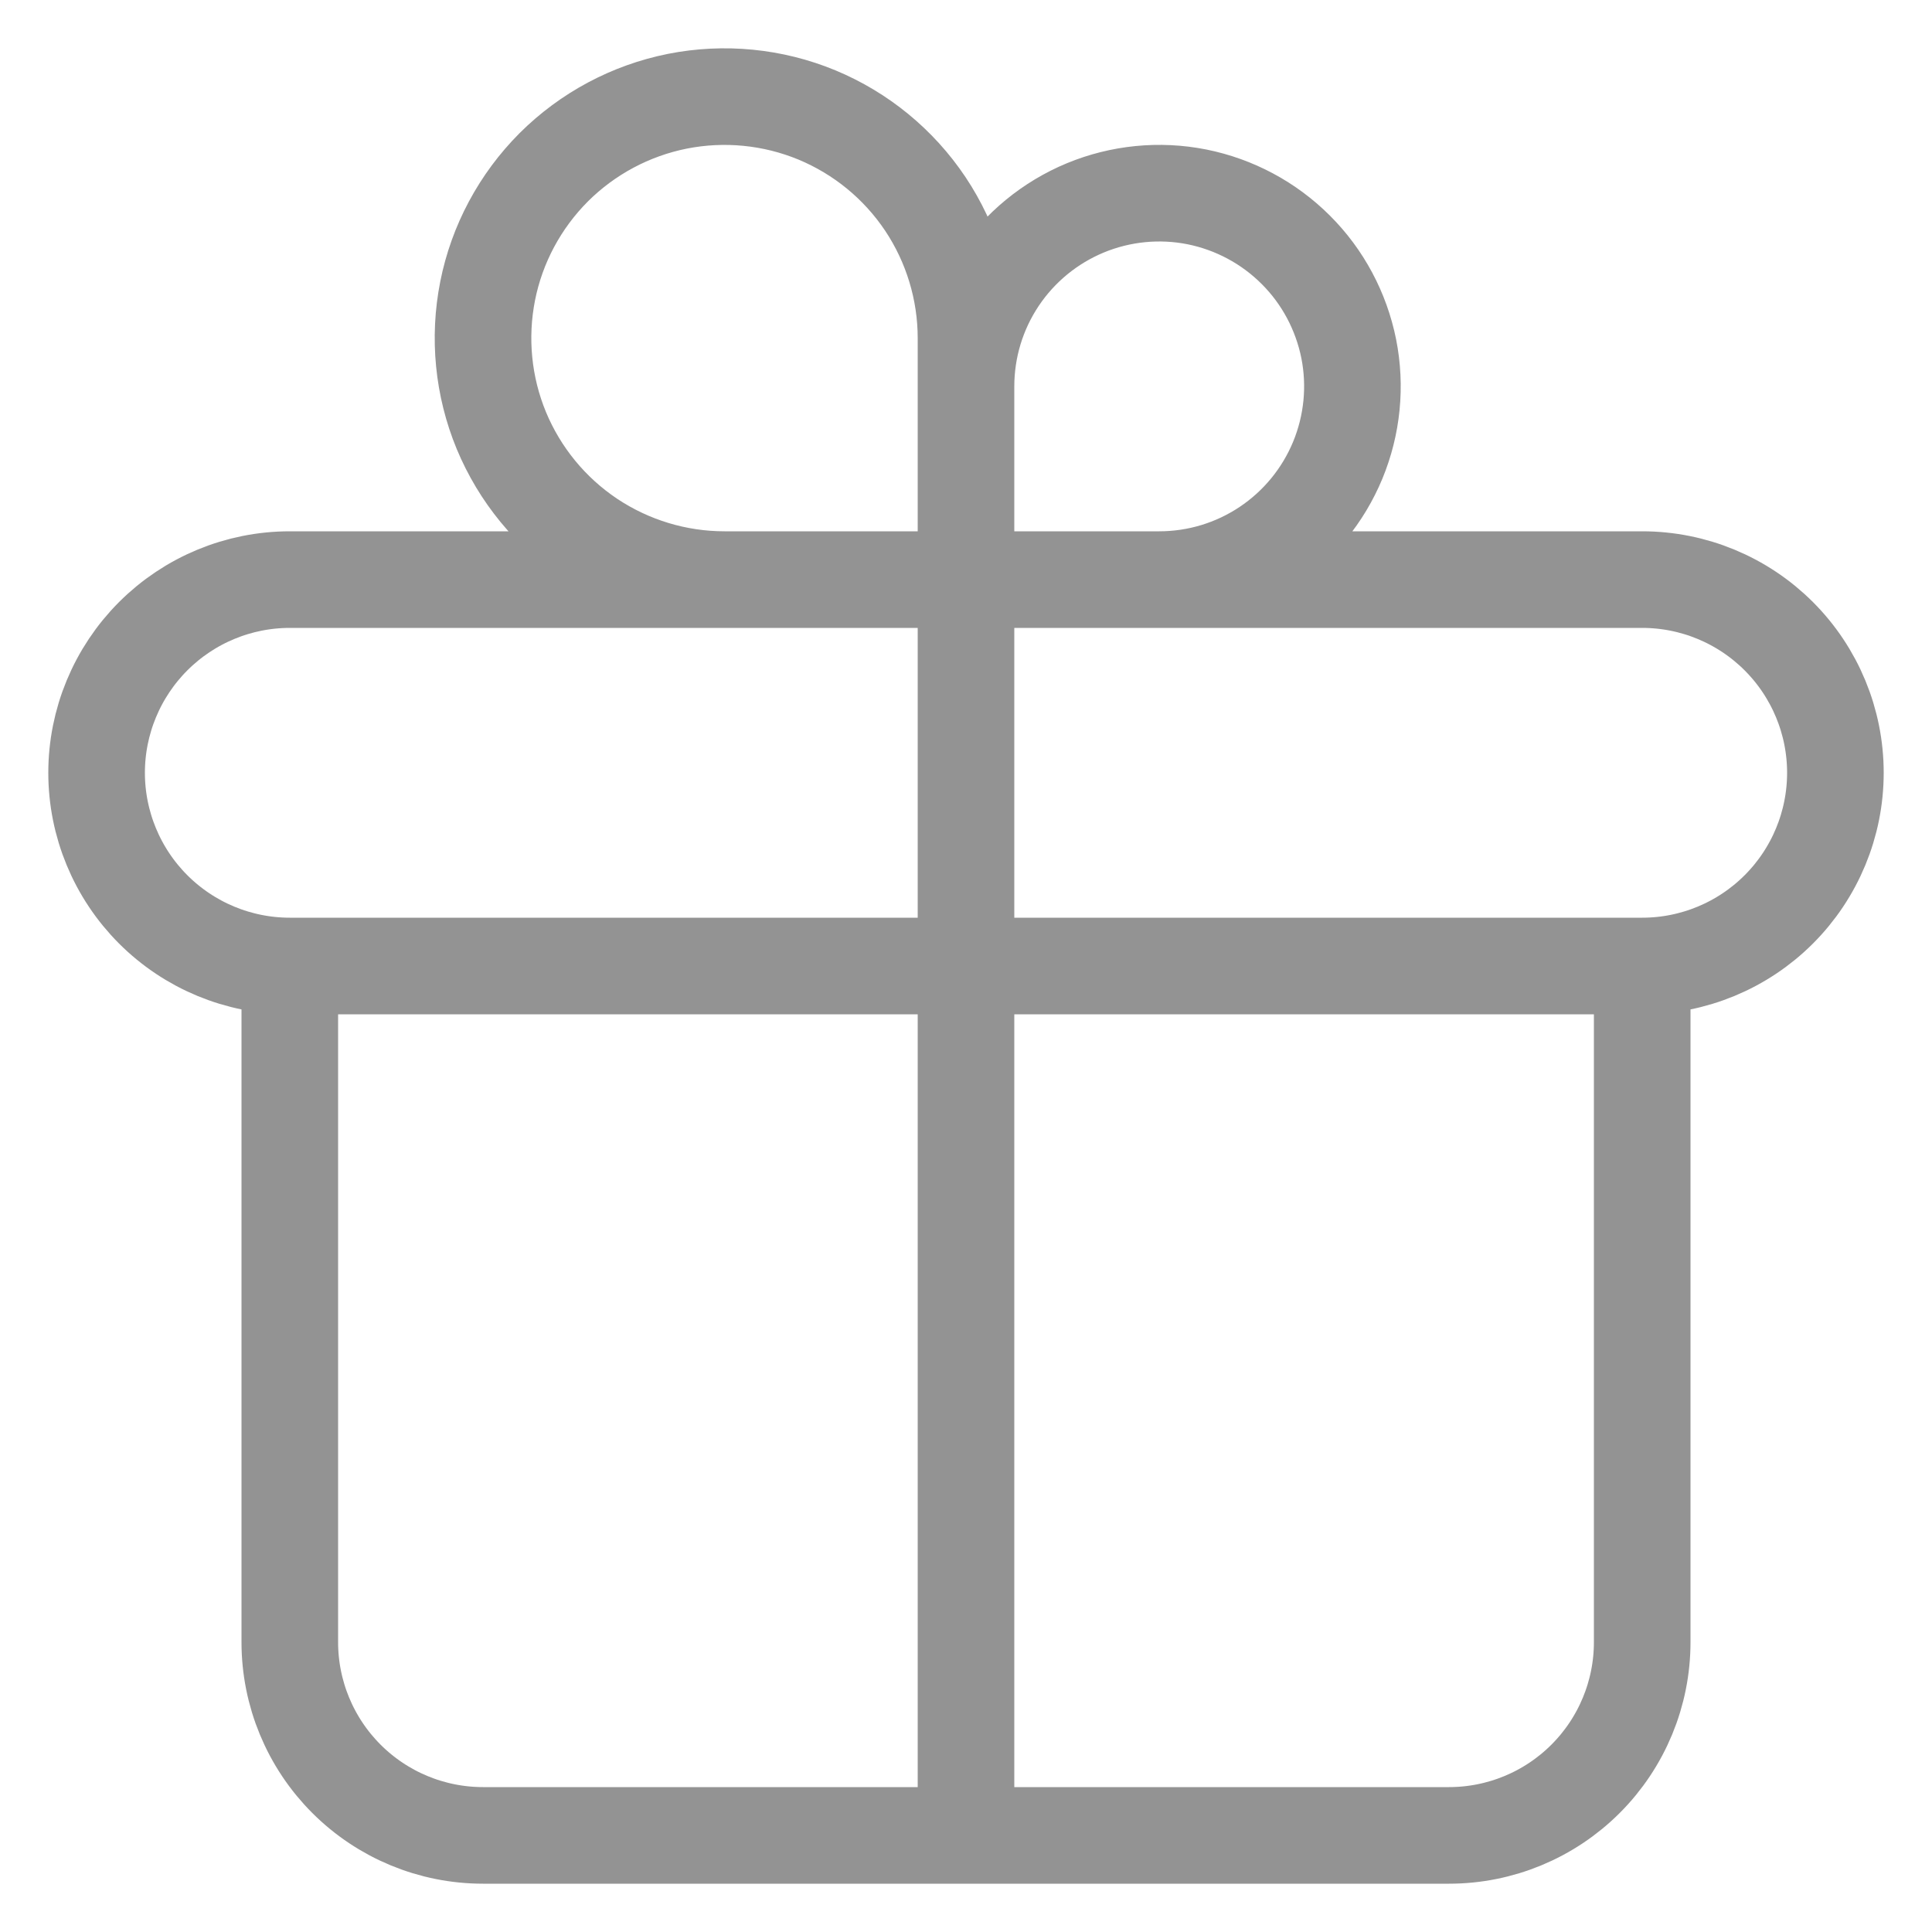 <svg width="20" height="20" viewBox="0 0 20 20" fill="none" xmlns="http://www.w3.org/2000/svg">
<path d="M10 6V19M10 6V4C10 3.604 10.117 3.218 10.337 2.889C10.557 2.56 10.869 2.304 11.235 2.152C11.6 2.001 12.002 1.961 12.39 2.038C12.778 2.116 13.134 2.306 13.414 2.586C13.694 2.865 13.884 3.222 13.962 3.61C14.039 3.998 13.999 4.4 13.848 4.765C13.696 5.131 13.44 5.443 13.111 5.663C12.782 5.883 12.396 6 12 6H10ZM10 6V3.5C10 3.006 9.853 2.522 9.579 2.111C9.304 1.7 8.914 1.38 8.457 1.19C8 1.001 7.497 0.952 7.012 1.048C6.527 1.145 6.082 1.383 5.732 1.732C5.383 2.082 5.144 2.527 5.048 3.012C4.952 3.497 5.001 4 5.19 4.457C5.38 4.914 5.7 5.304 6.111 5.579C6.522 5.853 7.006 6 7.5 6H10ZM3 10H17M3 10C2.47 10 1.961 9.789 1.586 9.414C1.211 9.039 1 8.53 1 8C1 7.47 1.211 6.961 1.586 6.586C1.961 6.211 2.47 6 3 6H17C17.53 6 18.039 6.211 18.414 6.586C18.789 6.961 19 7.47 19 8C19 8.53 18.789 9.039 18.414 9.414C18.039 9.789 17.53 10 17 10M3 10V17C3 17.53 3.211 18.039 3.586 18.414C3.961 18.789 4.47 19 5 19H15C15.53 19 16.039 18.789 16.414 18.414C16.789 18.039 17 17.53 17 17V10" stroke="#939393" stroke-linecap="round" stroke-linejoin="round"/>
</svg>
